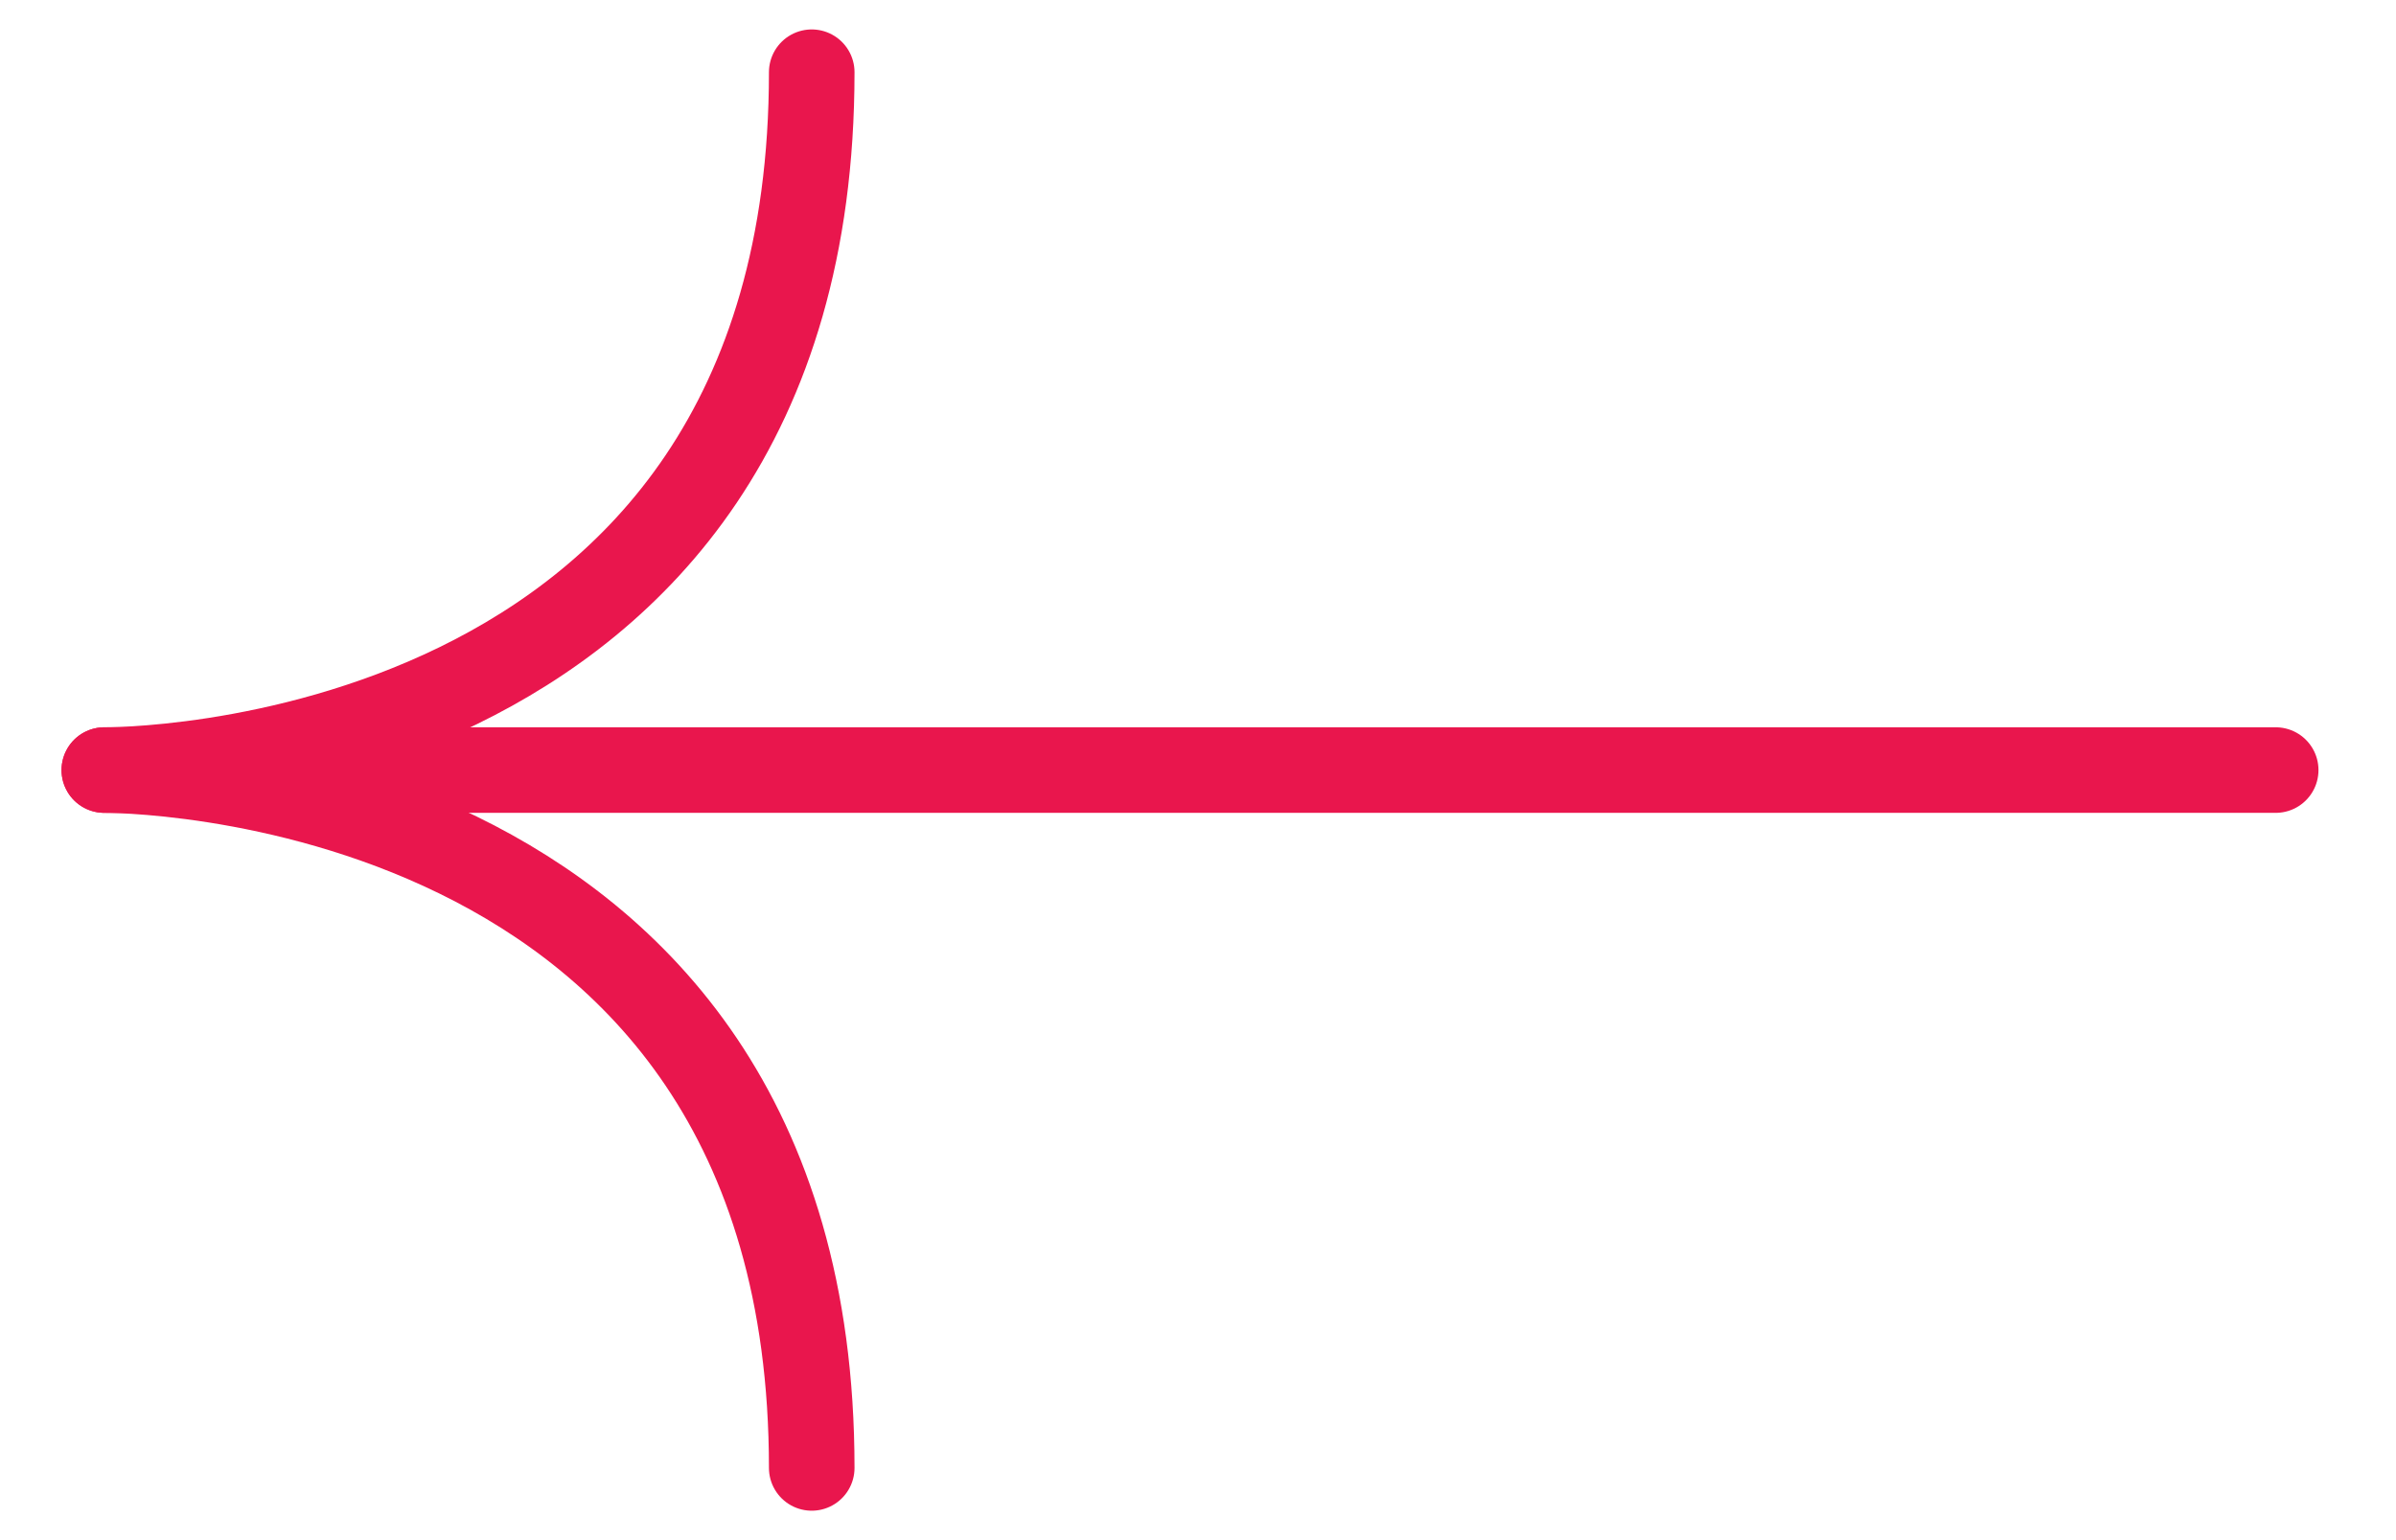 <svg width="28" height="18" viewBox="0 0 28 18" fill="none" xmlns="http://www.w3.org/2000/svg">
<path d="M9.486 17.156C9.486 8.929 1.219 9 1.219 9C1.219 9 9.486 9.091 9.486 0.844" stroke="#E9164D" stroke-linecap="round" stroke-linejoin="round"/>
<path d="M1.219 9L26.594 9" stroke="#E9164D" stroke-linecap="round"/>
</svg>

